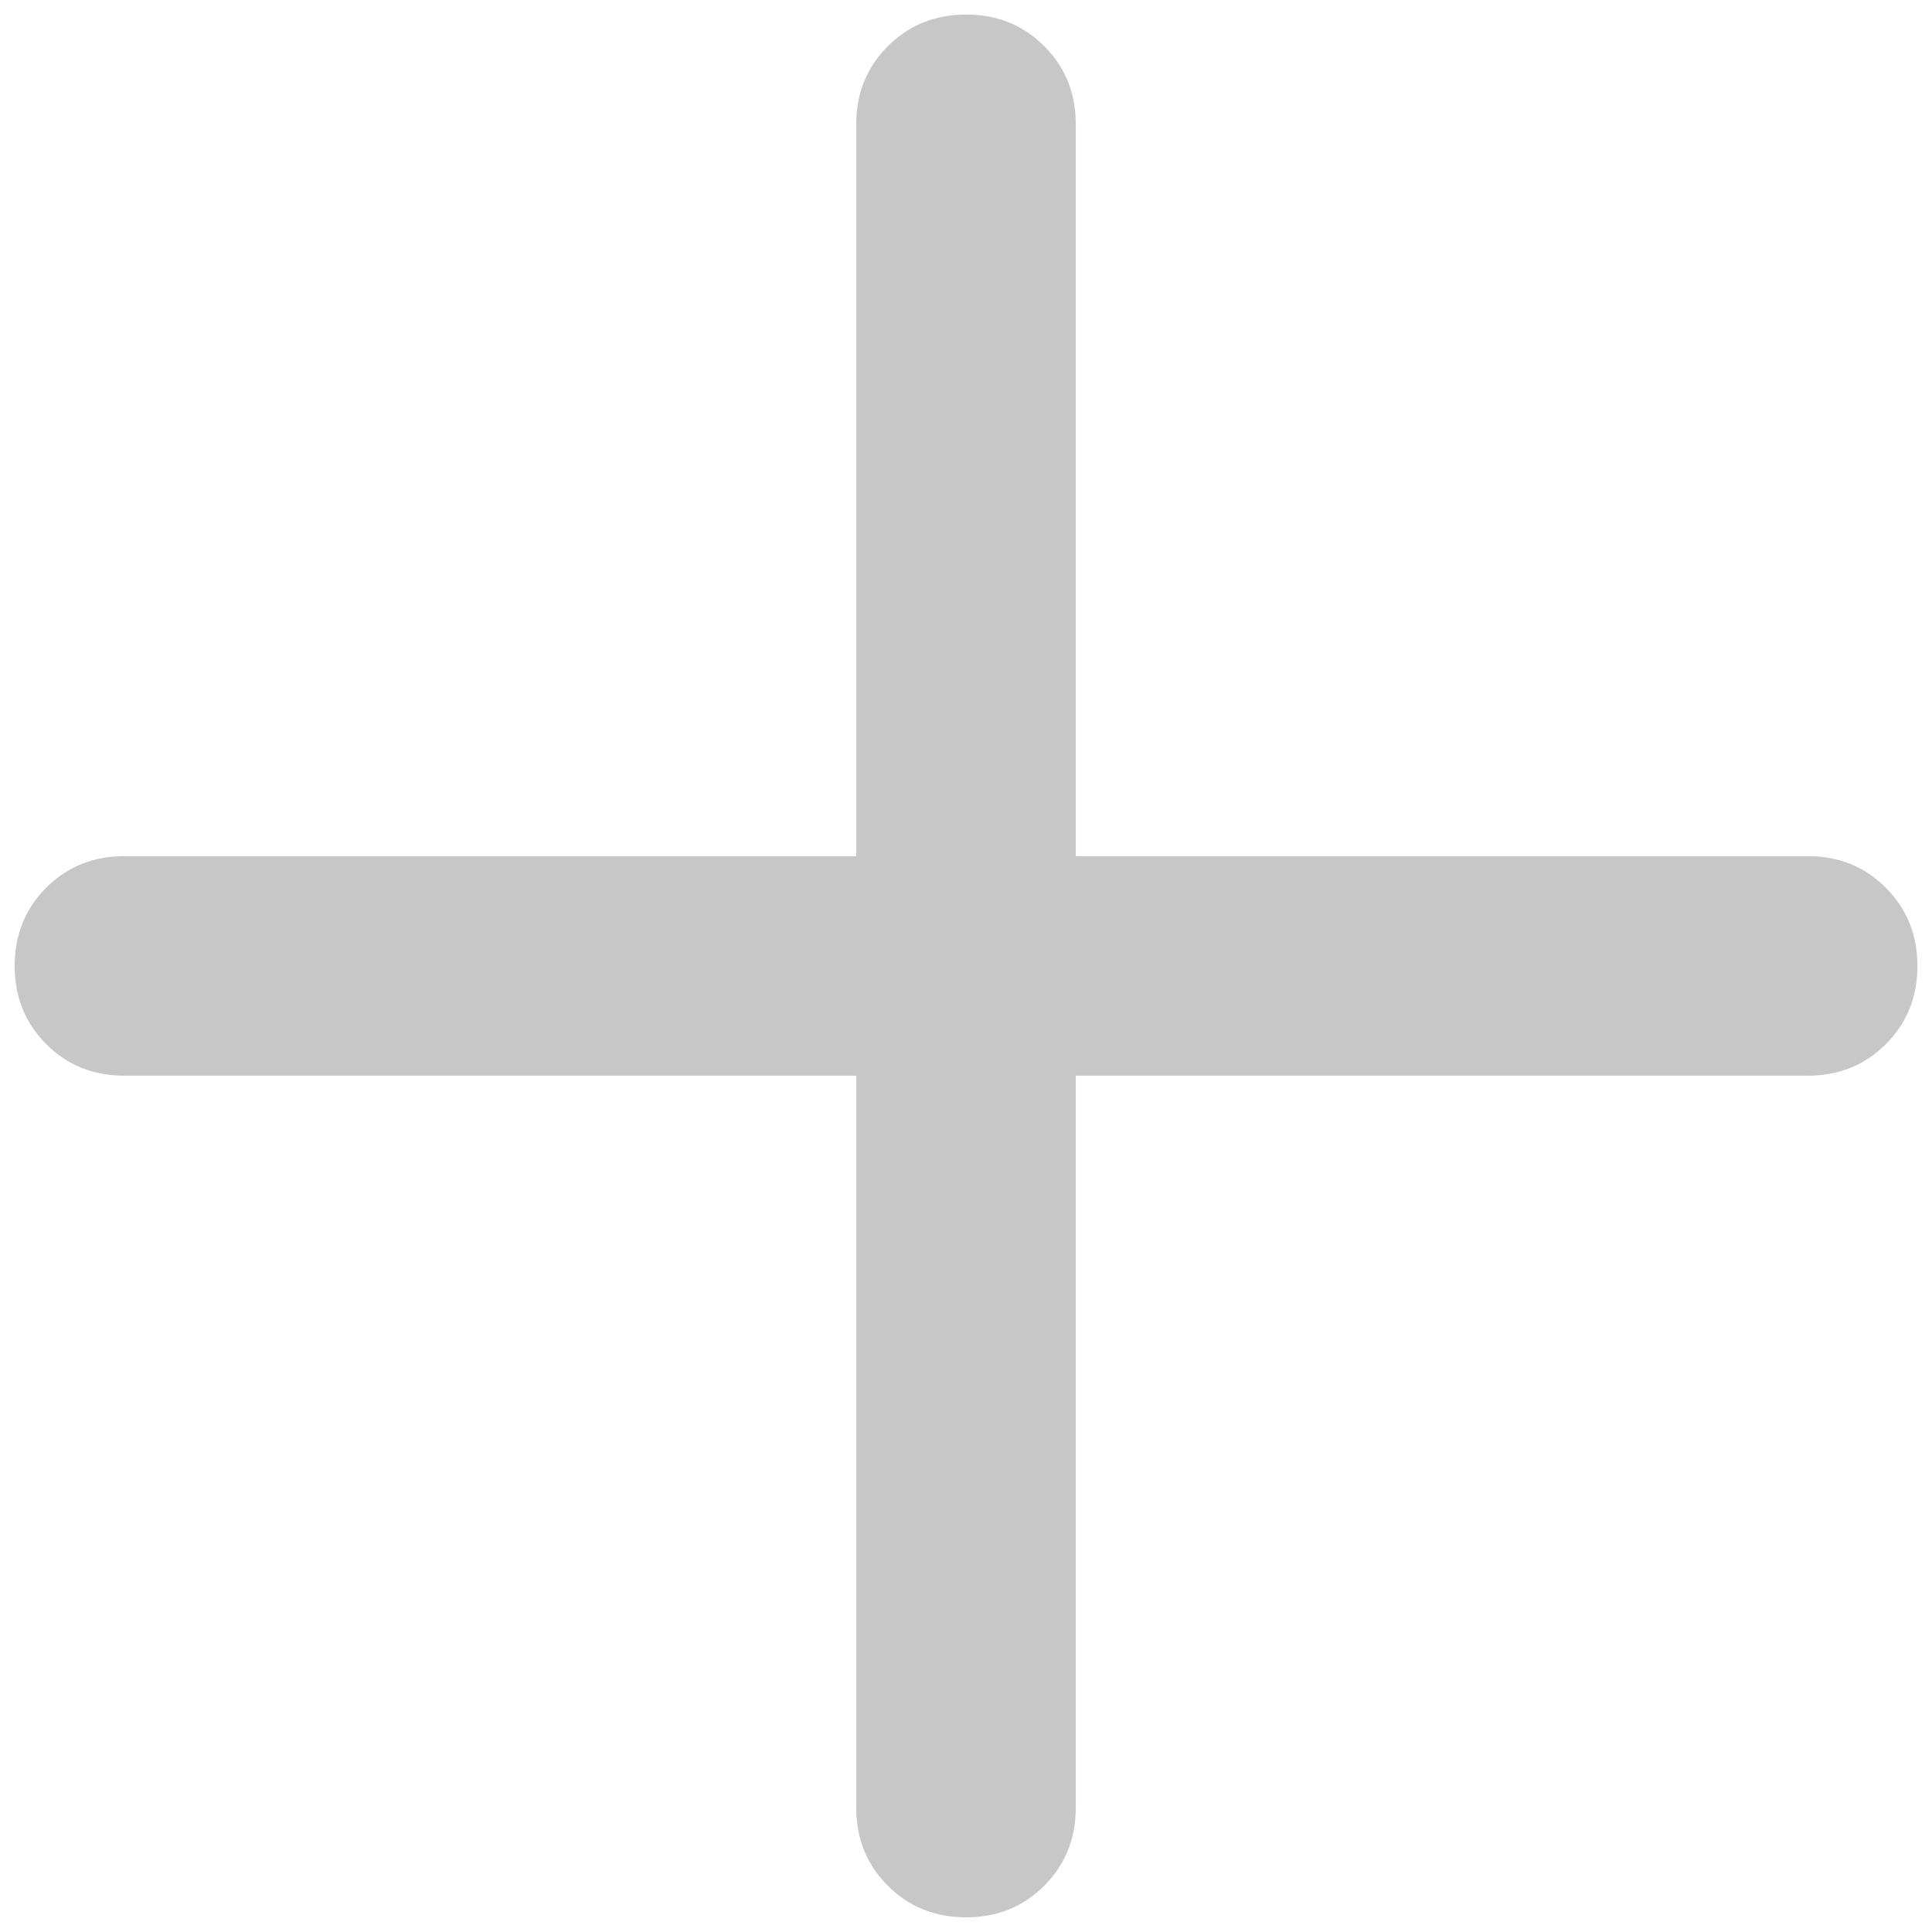 <svg width="22" height="22" viewBox="0 0 22 22" fill="none" xmlns="http://www.w3.org/2000/svg">
<path d="M9.75 12.249H1.417C1.063 12.249 0.766 12.13 0.527 11.89C0.287 11.65 0.167 11.353 0.167 10.999C0.167 10.645 0.287 10.348 0.527 10.108C0.766 9.869 1.063 9.749 1.417 9.749H9.75V1.416C9.75 1.062 9.87 0.765 10.11 0.526C10.35 0.286 10.647 0.166 11.001 0.166C11.355 0.166 11.652 0.286 11.891 0.526C12.131 0.765 12.25 1.062 12.25 1.416V9.749H20.584C20.938 9.749 21.235 9.869 21.474 10.109C21.714 10.349 21.834 10.646 21.834 11C21.834 11.354 21.714 11.651 21.474 11.89C21.235 12.13 20.938 12.249 20.584 12.249H12.25V20.583C12.25 20.937 12.13 21.234 11.891 21.473C11.651 21.713 11.354 21.833 11 21.833C10.646 21.833 10.349 21.713 10.11 21.473C9.87 21.234 9.75 20.937 9.75 20.583V12.249Z" fill="#C7C7C7"/>
</svg>
